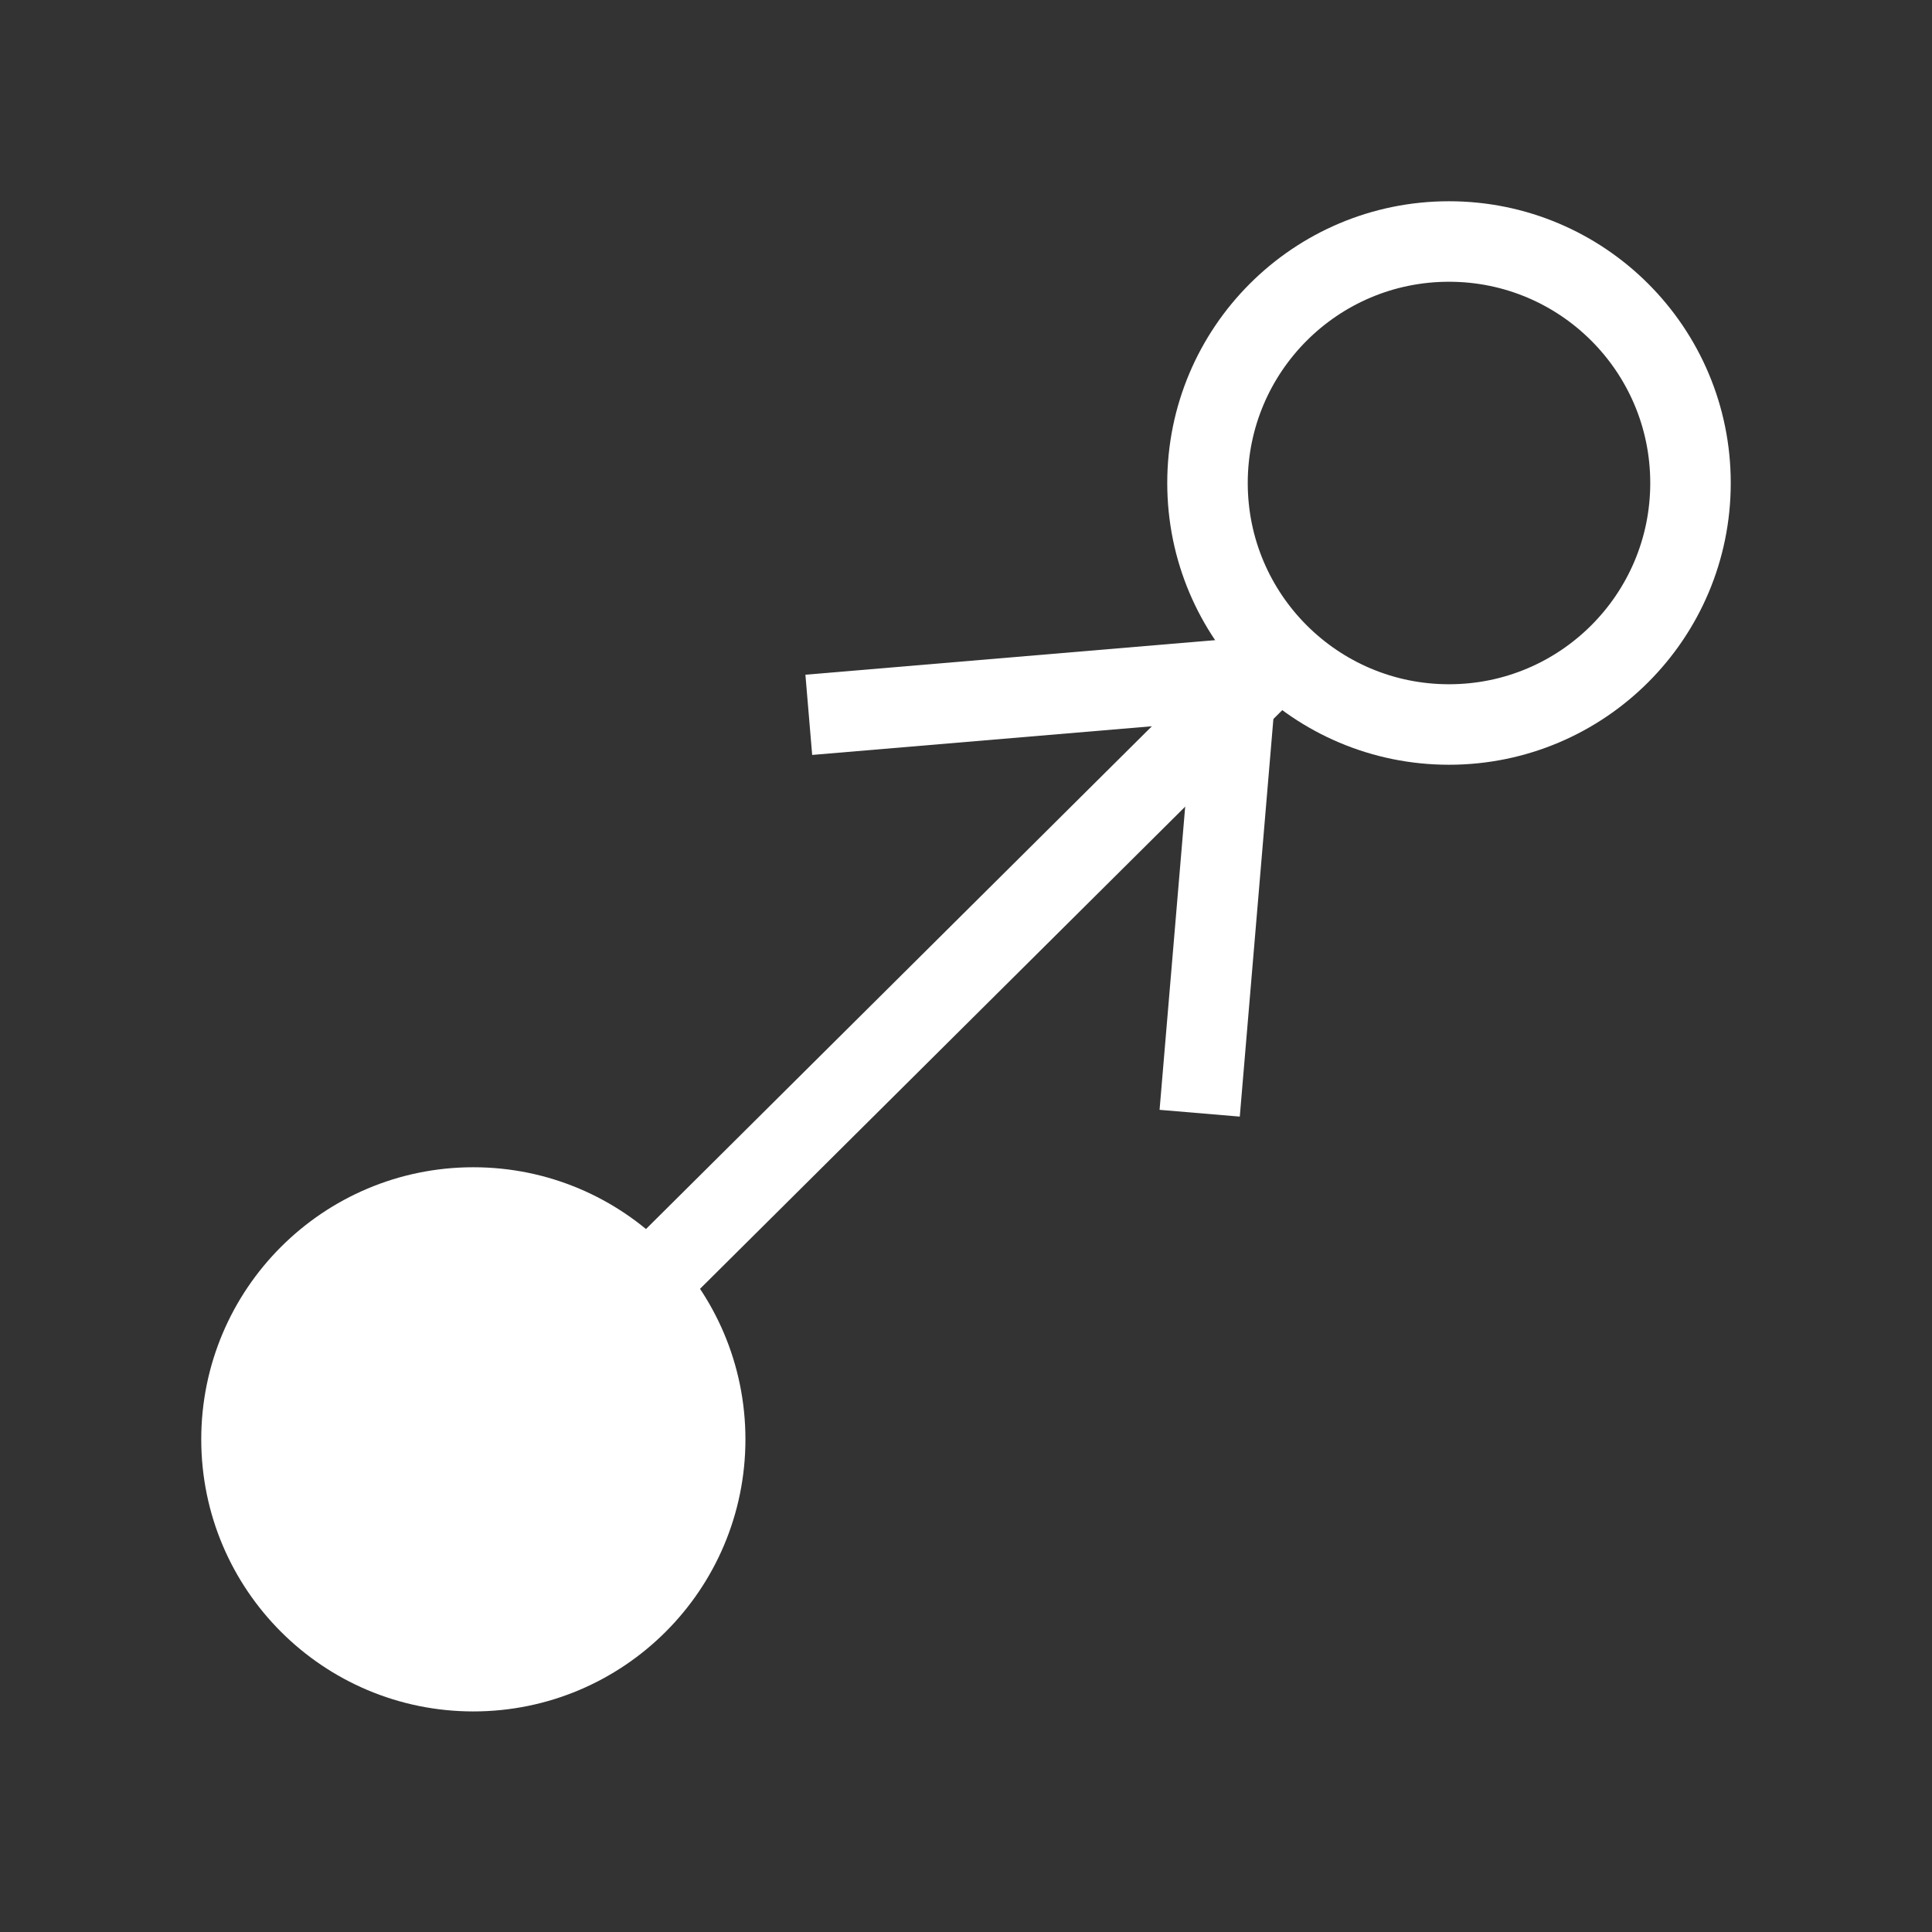 <?xml version="1.0" encoding="UTF-8" standalone="no"?>
<svg width="24px" height="24px" viewBox="0 0 24 24" version="1.1" xmlns="http://www.w3.org/2000/svg" xmlns:xlink="http://www.w3.org/1999/xlink">
    <rect x="0" y="0" width="24" height="24" fill="#333333" stroke="none"/>
    <!-- Generator: Sketch 43.2 (39069) - http://www.bohemiancoding.com/sketch -->
    <title>MoveIcon</title>
    <desc>Created with Sketch.</desc>
    <defs></defs>
    <g id="Page-1" stroke="none" stroke-width="1" fill="none" fill-rule="evenodd">
        <g id="MoveIcon" stroke="#FFFFFF">
            <g id="Move_Icon" transform="translate(3, 3)">
                <circle id="Oval-2" fill="#FFFFFF" cx="2.88" cy="14.88" r="2.88"></circle>
                <circle id="Oval-2" cx="15" cy="3" r="3"></circle>
            </g>
            <path d="M8.5,15.5 L15.646,8.398" id="Line" stroke-linecap="square"></path>
            <polyline id="Path-2" transform="translate(13.915, 9.915) rotate(45) translate(-13.915, -9.915) " points="10.448 11.918 13.887 7.845 17.381 11.984"></polyline>
        </g>
    </g>
</svg>